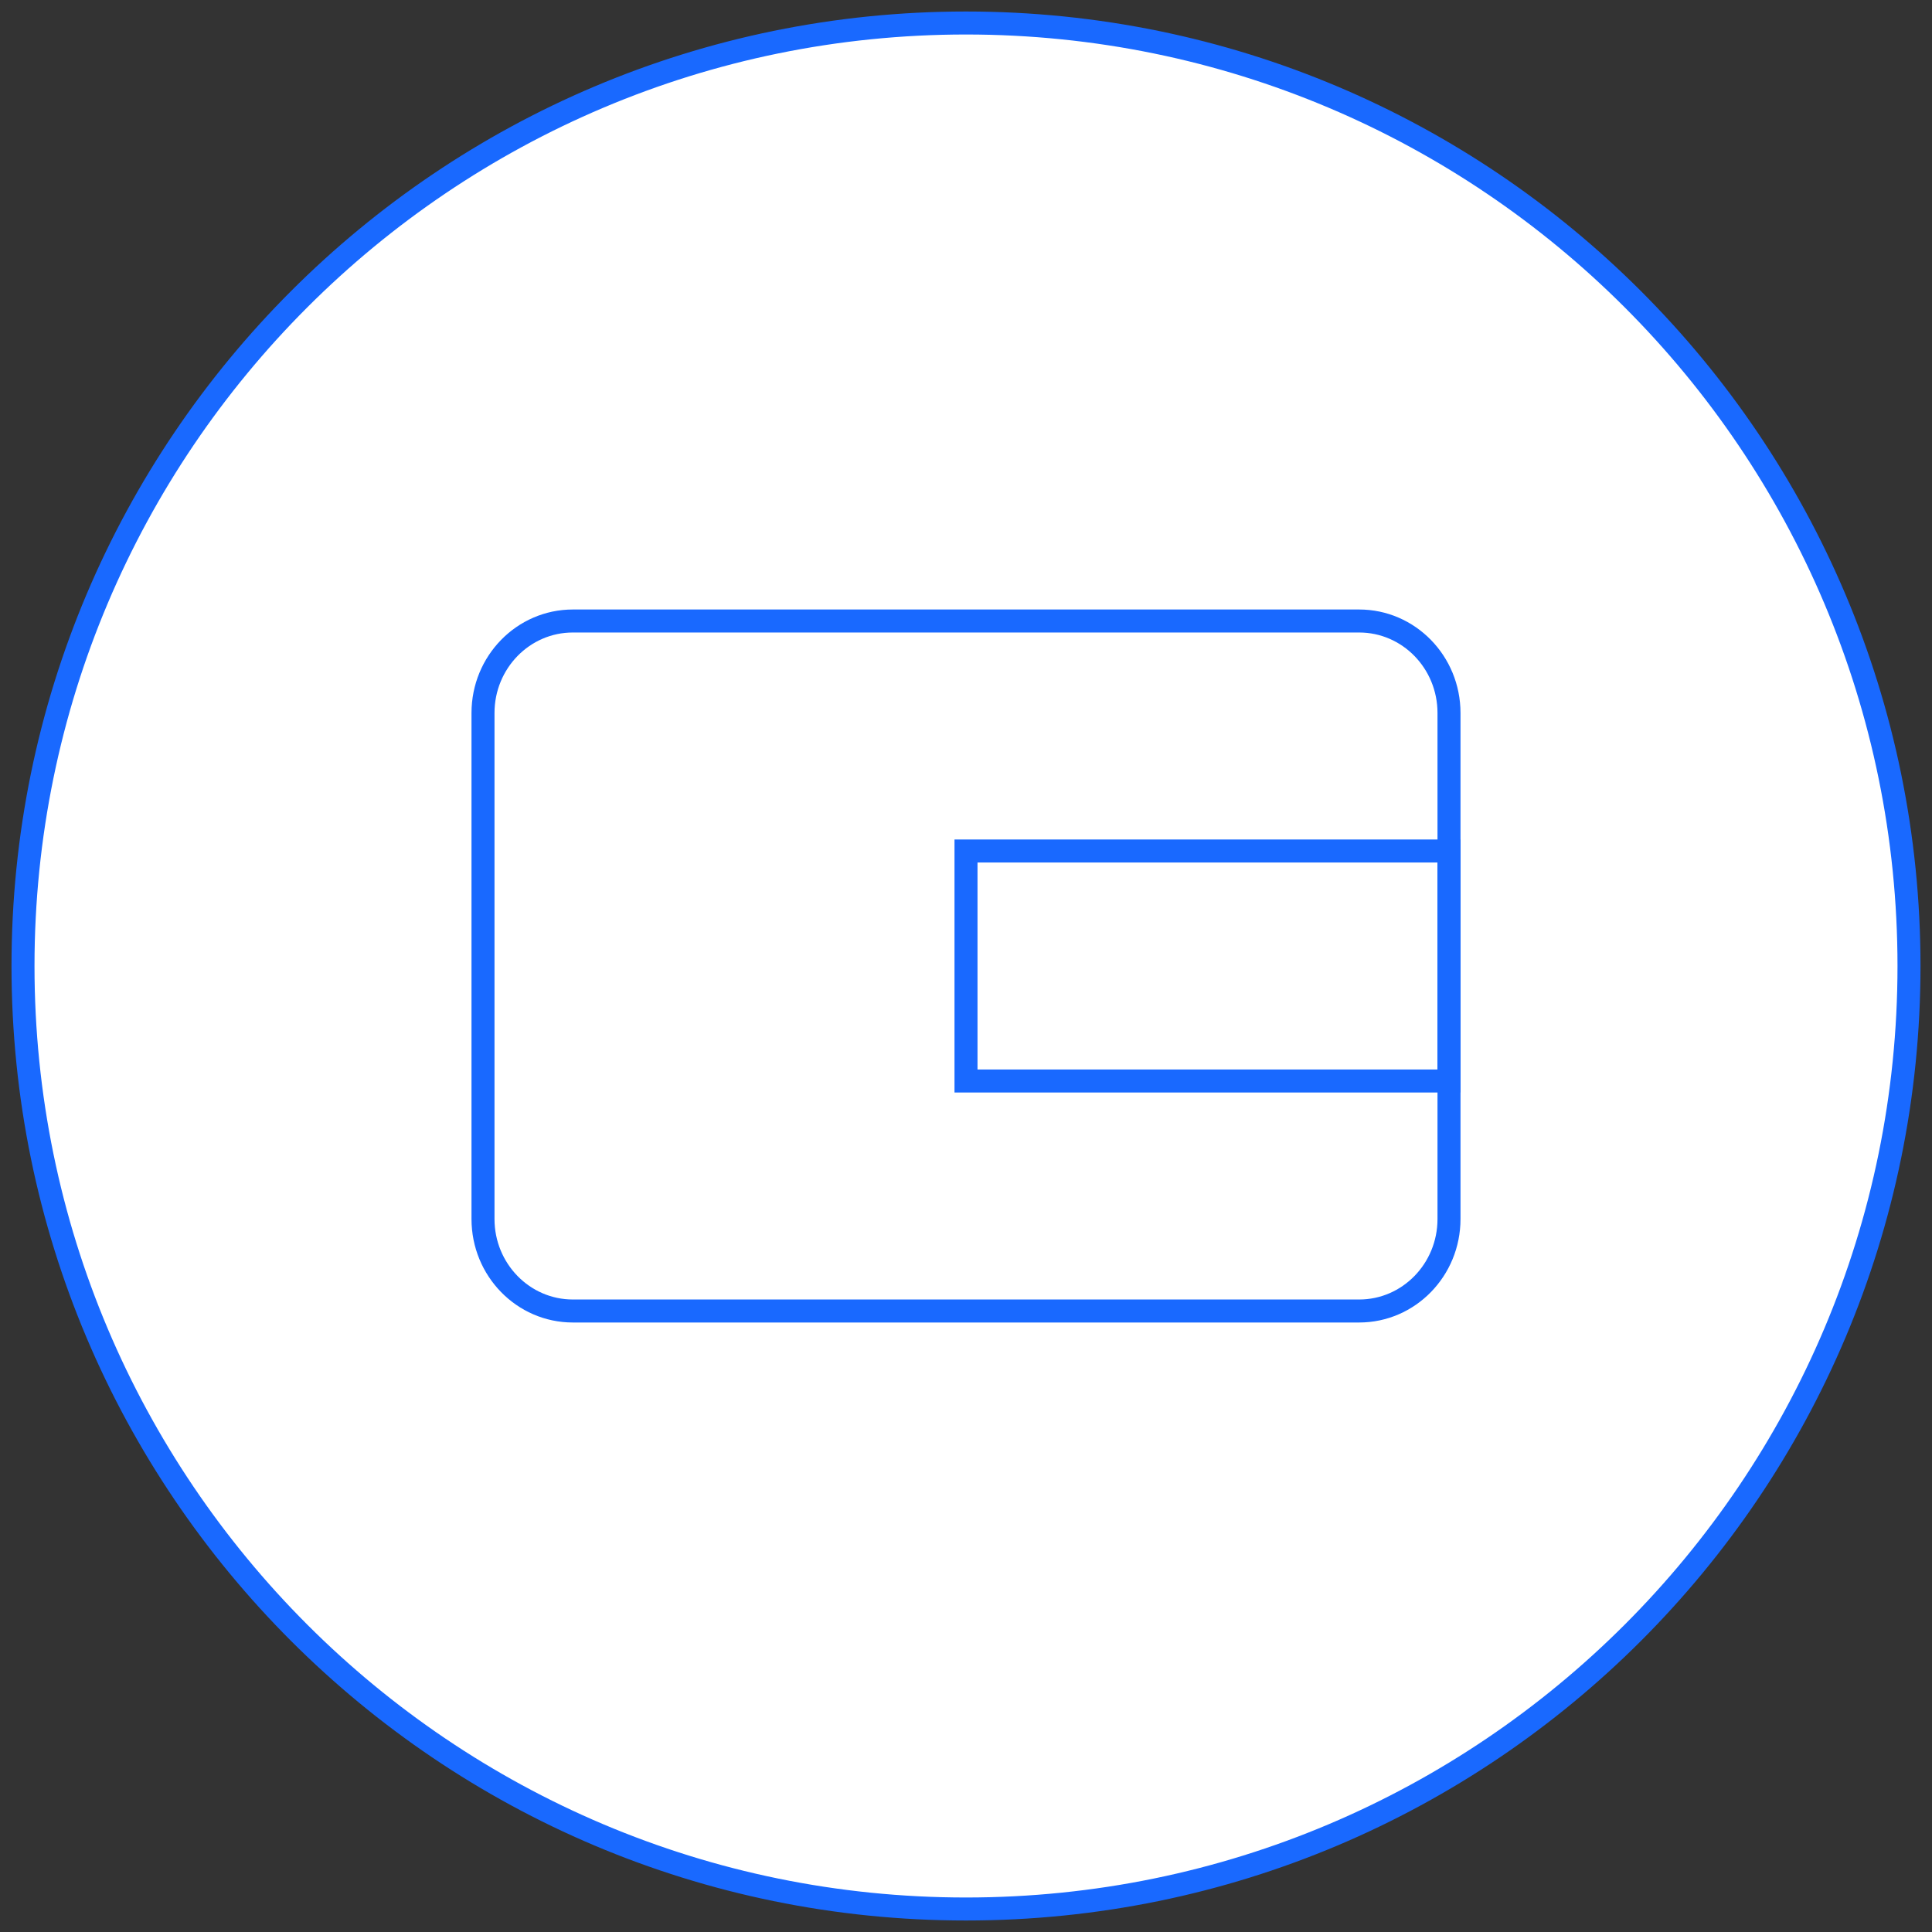 <svg width="84" height="84" viewBox="0 0 84 84" fill="none" xmlns="http://www.w3.org/2000/svg"><rect x="0" y="0" width="84" height="84" fill="#333333" stroke="none"/><path d="M42 83C64.644 83 83 64.644 83 42C83 19.356 64.644 1 42 1C19.356 1 1 19.356 1 42C1 64.644 19.356 83 42 83Z" fill="white" stroke="#1969FF"></path><path d="M21 31C21 28.791 22.749 27 24.907 27H59.093C61.251 27 63 28.791 63 31V53C63 55.209 61.251 57 59.093 57H24.907C22.749 57 21 55.209 21 53V31Z" stroke="#1969FF"></path><path d="M42 37H63V47H42V37Z" stroke="#1969FF"></path></svg>
